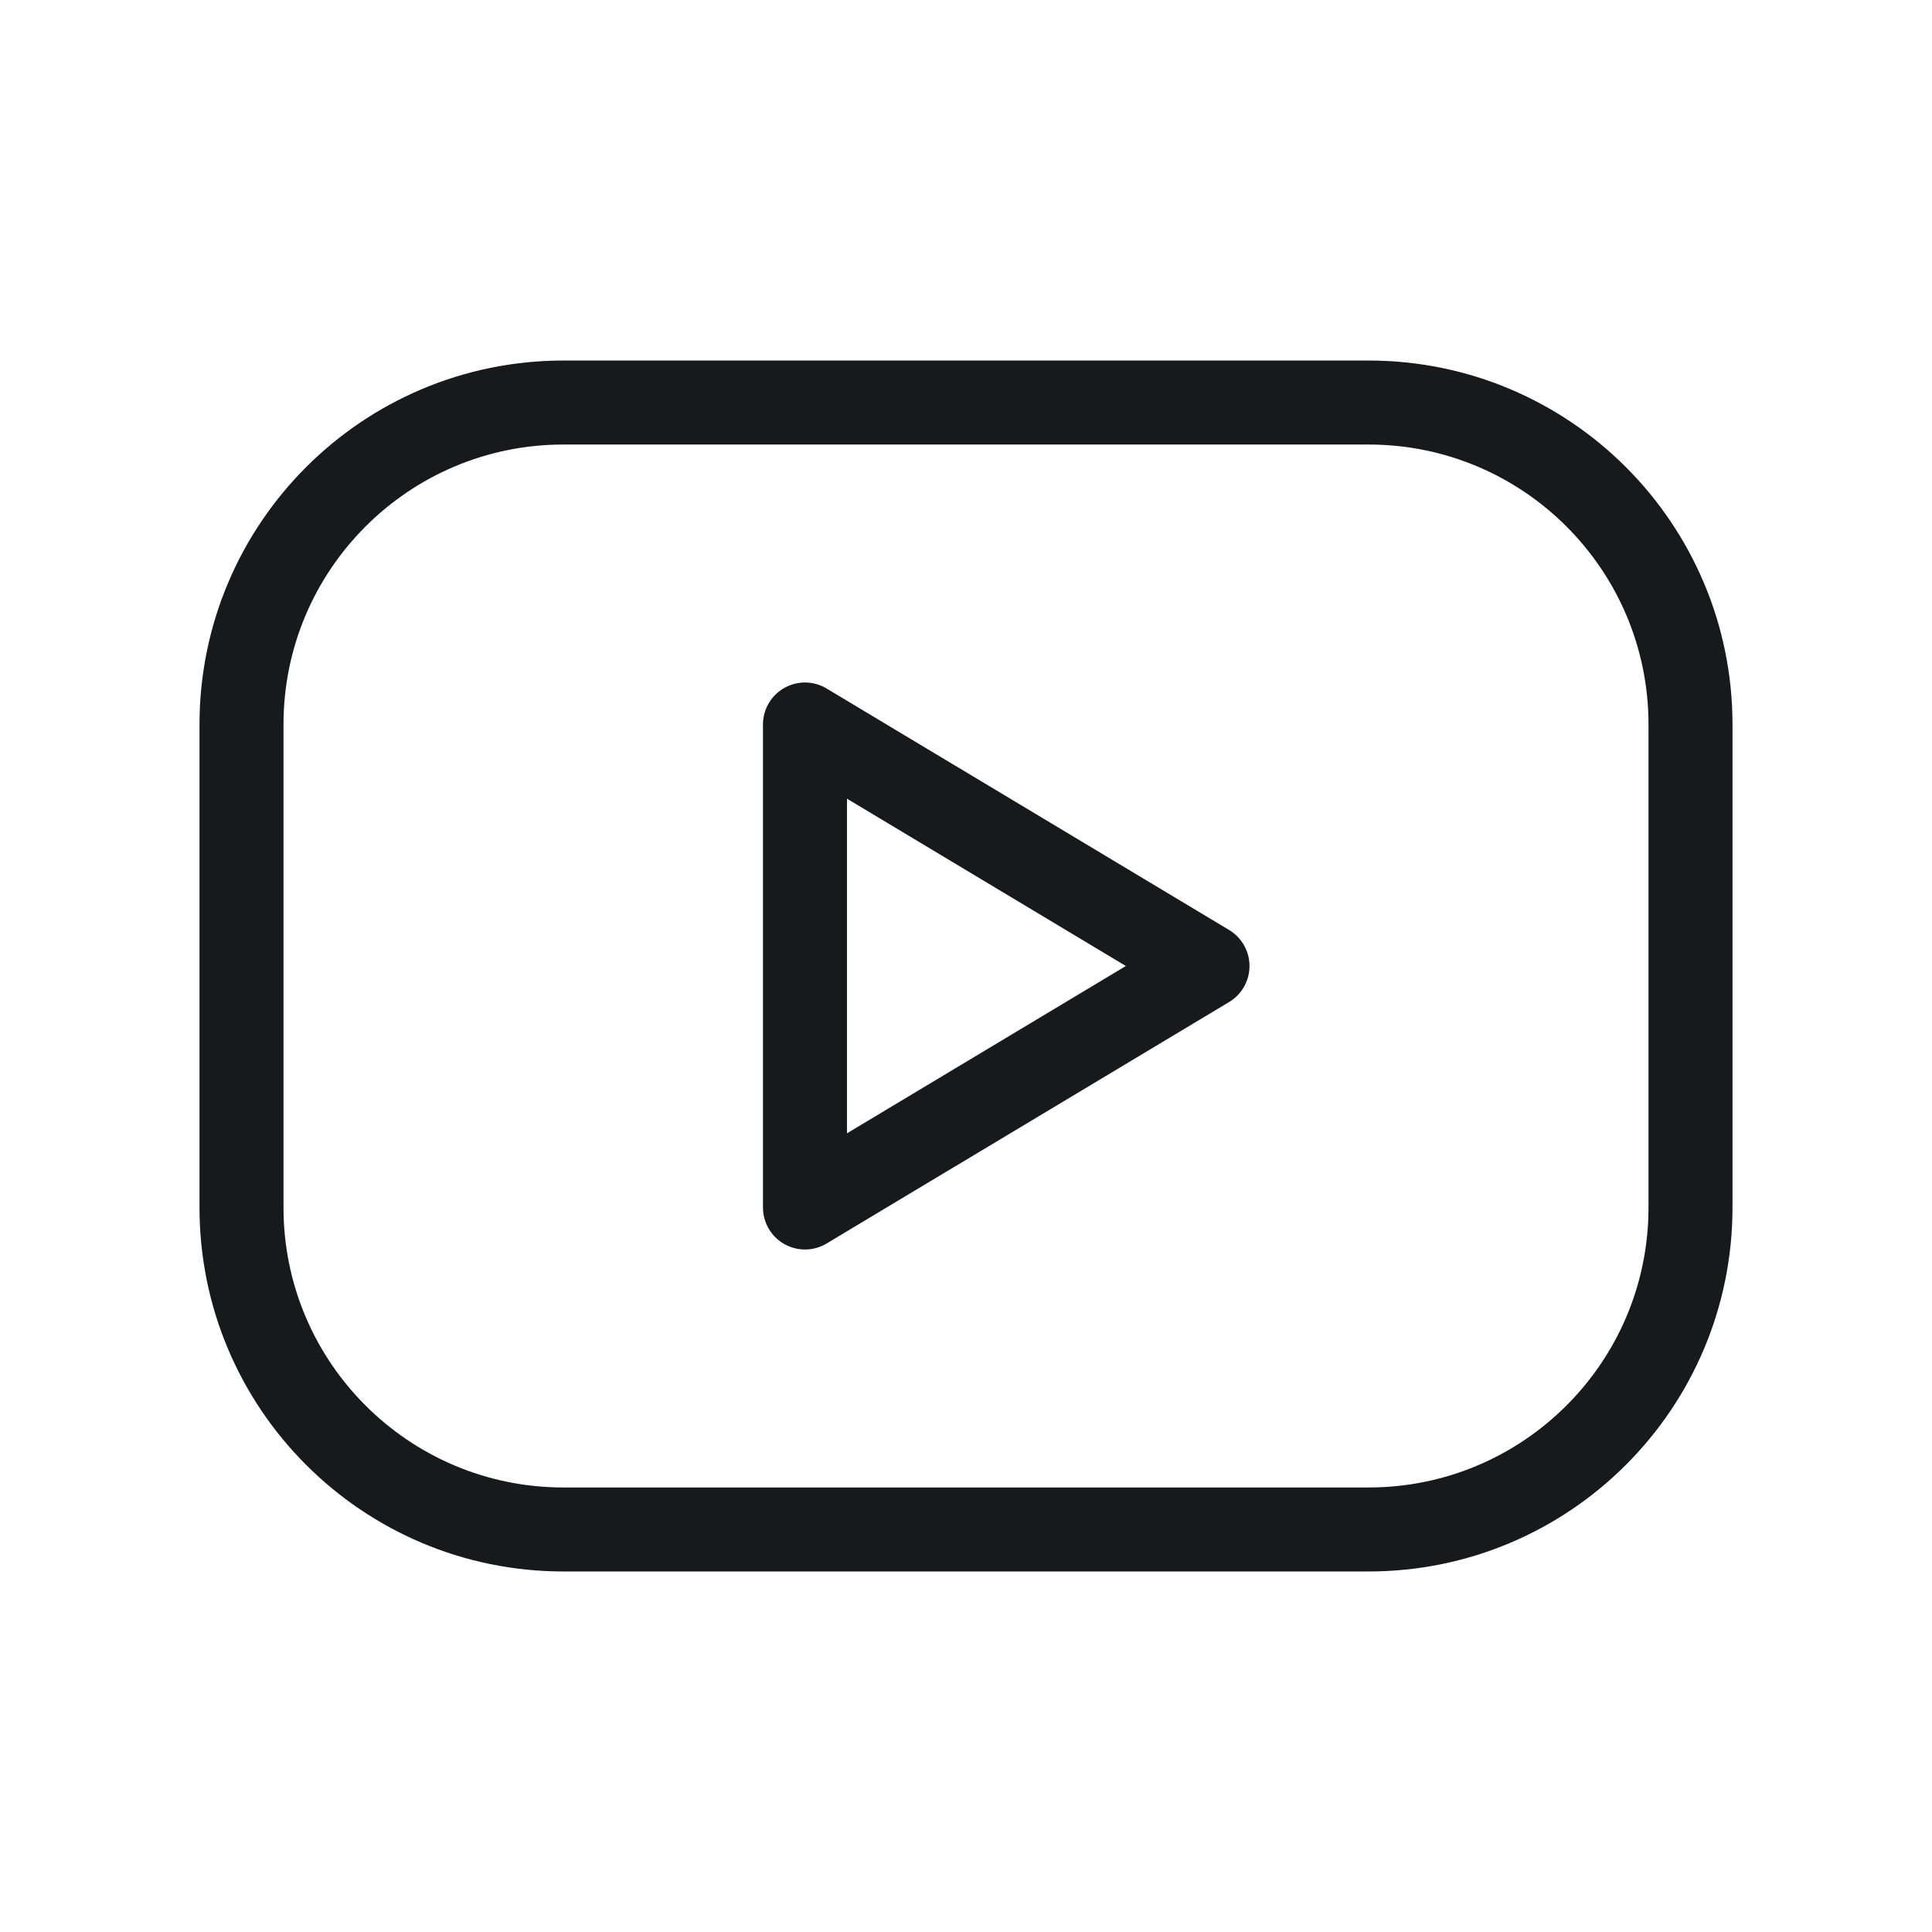 <svg width="23" height="23" viewBox="0 0 23 23" fill="none" xmlns="http://www.w3.org/2000/svg">
<g clip-path="url(#clip0_3801_3953)">
<path d="M16.292 4.792H6.708C4.591 4.792 2.875 6.508 2.875 8.625V14.375C2.875 16.492 4.591 18.208 6.708 18.208H16.292C18.409 18.208 20.125 16.492 20.125 14.375V8.625C20.125 6.508 18.409 4.792 16.292 4.792Z" stroke="#161A1D" stroke-linecap="round" stroke-linejoin="round"/>
<path d="M9.583 8.625L14.375 11.5L9.583 14.375V8.625Z" stroke="#161A1D" stroke-linecap="round" stroke-linejoin="round"/>
</g>
<defs>
<clipPath id="clip0_3801_3953">
<rect width="23" height="23" fill="white"/>
</clipPath>
</defs>
</svg>
